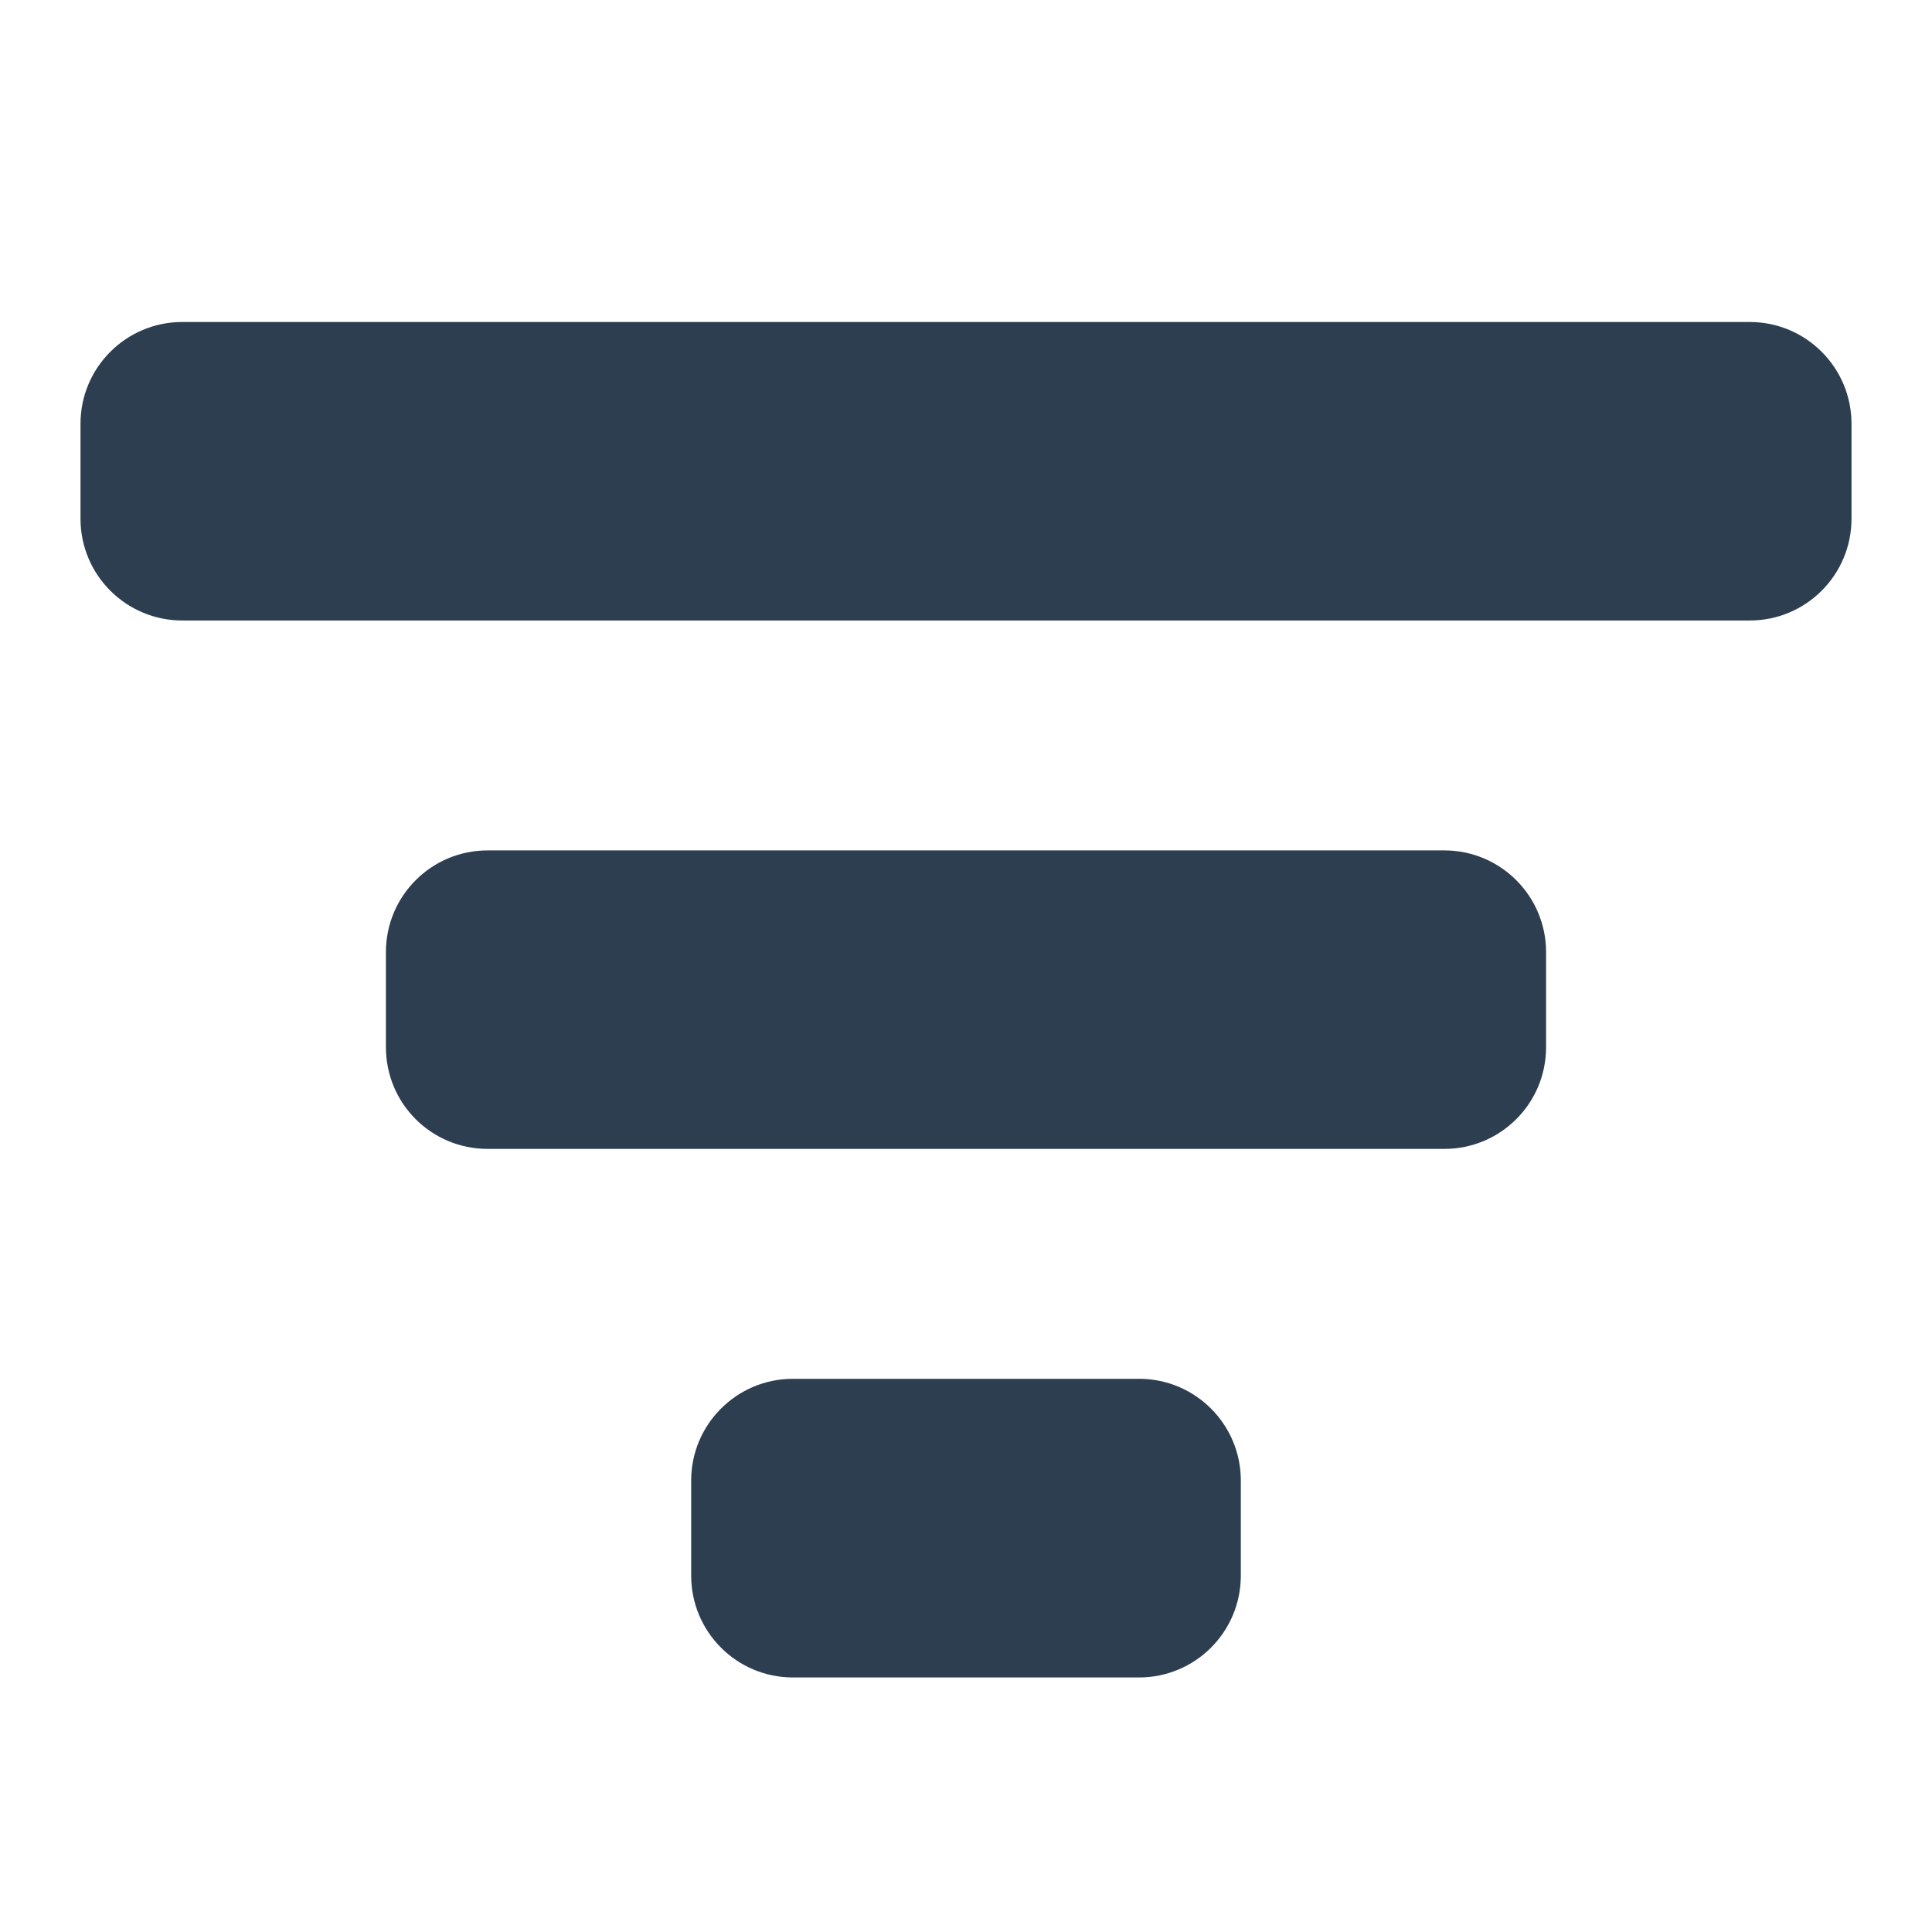 <svg width="12" height="12" viewBox="0 0 12 12" fill="none" xmlns="http://www.w3.org/2000/svg">
<path d="M11.5 3.222C11.5 3.571 11.217 3.854 10.868 3.854H1.132C0.783 3.854 0.5 3.571 0.5 3.222V2.632C0.5 2.283 0.783 2 1.132 2H10.868C11.217 2 11.5 2.283 11.5 2.632V3.222Z" fill="#2D3E50"/>
<path d="M9.603 6.504C9.603 6.854 9.32 7.136 8.971 7.136H3.029C2.679 7.136 2.397 6.854 2.397 6.504V5.914C2.397 5.565 2.679 5.282 3.029 5.282H8.971C9.32 5.282 9.603 5.565 9.603 5.914V6.504Z" fill="#2D3E50"/>
<path d="M7.707 9.786C7.707 10.136 7.424 10.419 7.075 10.419H4.925C4.576 10.419 4.293 10.136 4.293 9.786V9.196C4.293 8.847 4.576 8.564 4.925 8.564H7.075C7.424 8.564 7.707 8.847 7.707 9.196V9.786Z" fill="#2D3E50"/>
</svg>
